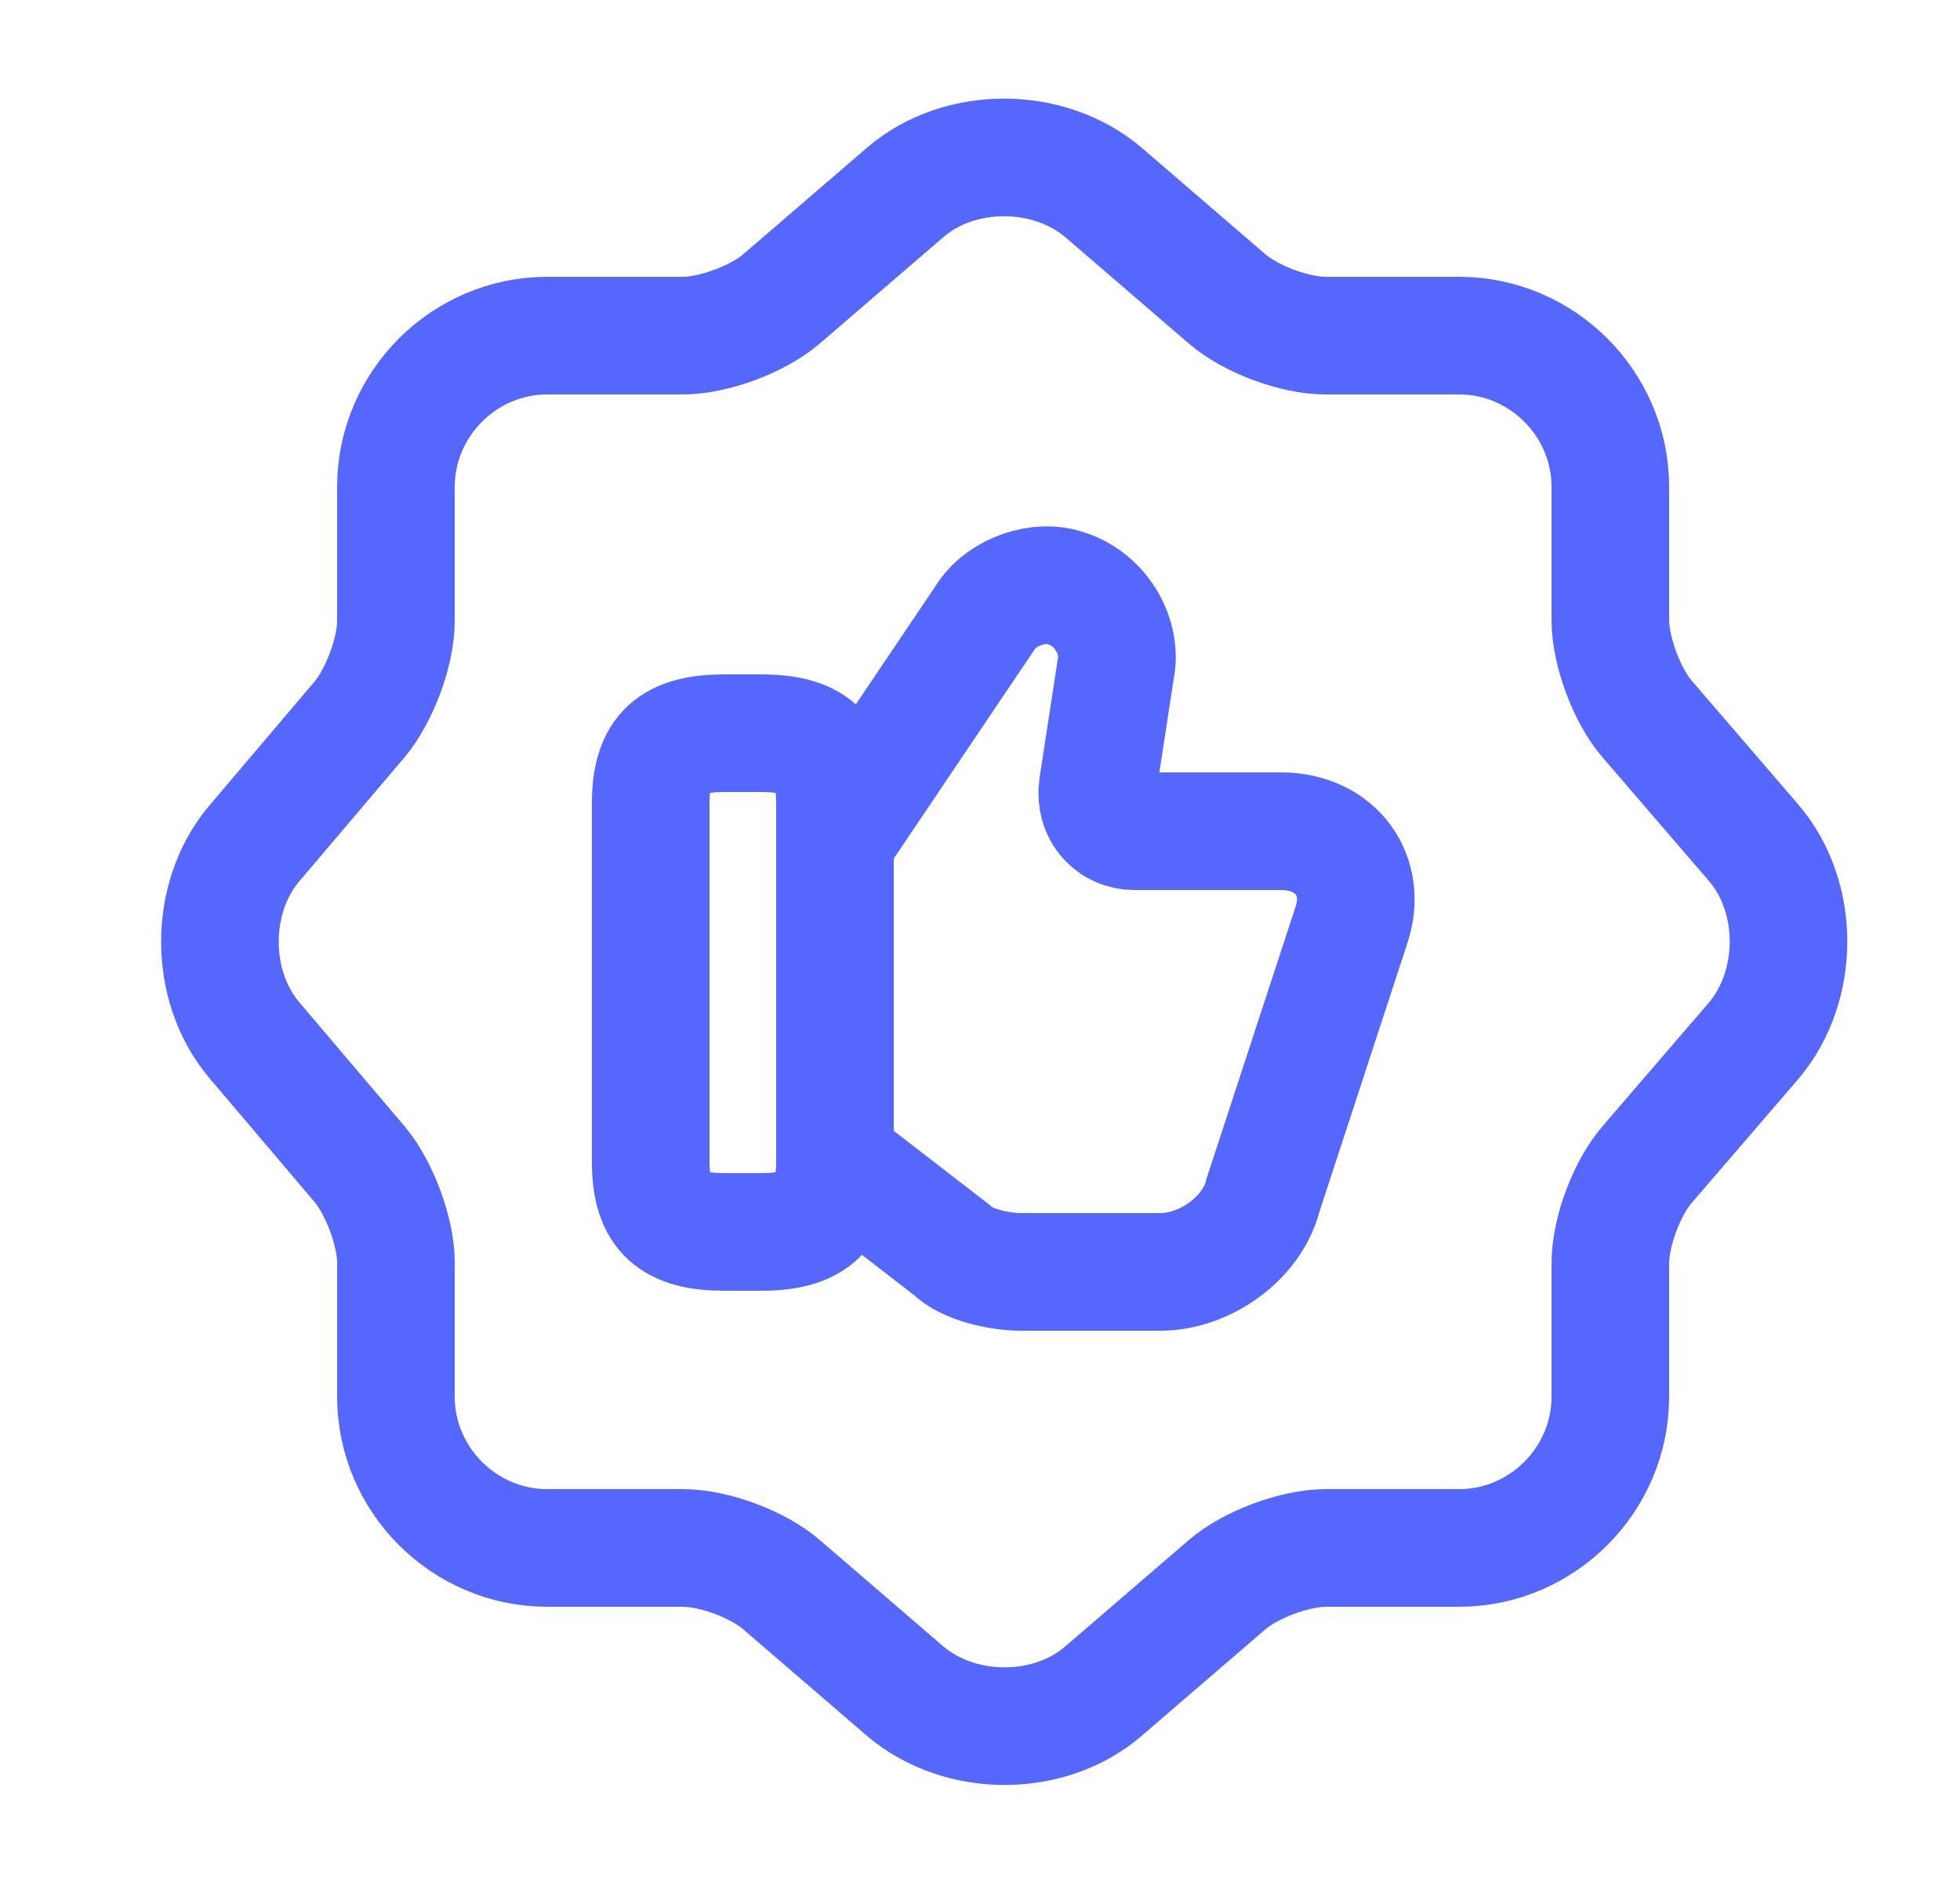 <svg width="25" height="24" viewBox="0 0 25 24" fill="none" xmlns="http://www.w3.org/2000/svg">
<path d="M11.55 2.45C12.24 1.86 13.37 1.86 14.07 2.45L15.65 3.81C15.95 4.07 16.51 4.28 16.91 4.28H18.61C19.67 4.28 20.54 5.15 20.54 6.21V7.91C20.54 8.3 20.75 8.87 21.01 9.17L22.37 10.75C22.96 11.44 22.96 12.57 22.37 13.27L21.01 14.85C20.75 15.15 20.54 15.71 20.54 16.11V17.81C20.54 18.87 19.67 19.74 18.61 19.74H16.91C16.52 19.74 15.95 19.95 15.65 20.21L14.07 21.57C13.38 22.16 12.25 22.16 11.55 21.57L9.97 20.21C9.67 19.95 9.11 19.74 8.71 19.74H6.98C5.92 19.74 5.05 18.87 5.05 17.81V16.1C5.05 15.71 4.84 15.15 4.59 14.85L3.24 13.26C2.66 12.57 2.66 11.45 3.24 10.76L4.59 9.17C4.84 8.87 5.05 8.31 5.05 7.92V6.21C5.05 5.15 5.92 4.28 6.98 4.28H8.71C9.1 4.28 9.67 4.07 9.97 3.81L11.55 2.45Z" stroke="#5667FD" stroke-width="1.5" stroke-linecap="round" stroke-linejoin="round"/>
<path d="M10.69 14.82L12.14 15.94C12.33 16.13 12.75 16.22 13.03 16.22H14.8C15.36 16.22 15.97 15.8 16.11 15.24L17.23 11.82C17.46 11.17 17.04 10.6 16.34 10.6H14.47C14.19 10.6 13.96 10.37 14 10.04L14.23 8.54C14.32 8.12 14.04 7.65 13.62 7.51C13.25 7.37 12.78 7.56 12.59 7.84L10.67 10.69" stroke="#5667FD" stroke-width="1.5" stroke-miterlimit="10"/>
<path d="M8.3 14.82V10.24C8.3 9.58 8.58 9.35 9.24 9.35H9.71C10.36 9.35 10.65 9.58 10.65 10.24V14.82C10.65 15.47 10.37 15.71 9.71 15.71H9.24C8.58 15.71 8.3 15.48 8.3 14.82Z" stroke="#5667FD" stroke-width="1.5" stroke-linecap="round" stroke-linejoin="round"/>
</svg>
